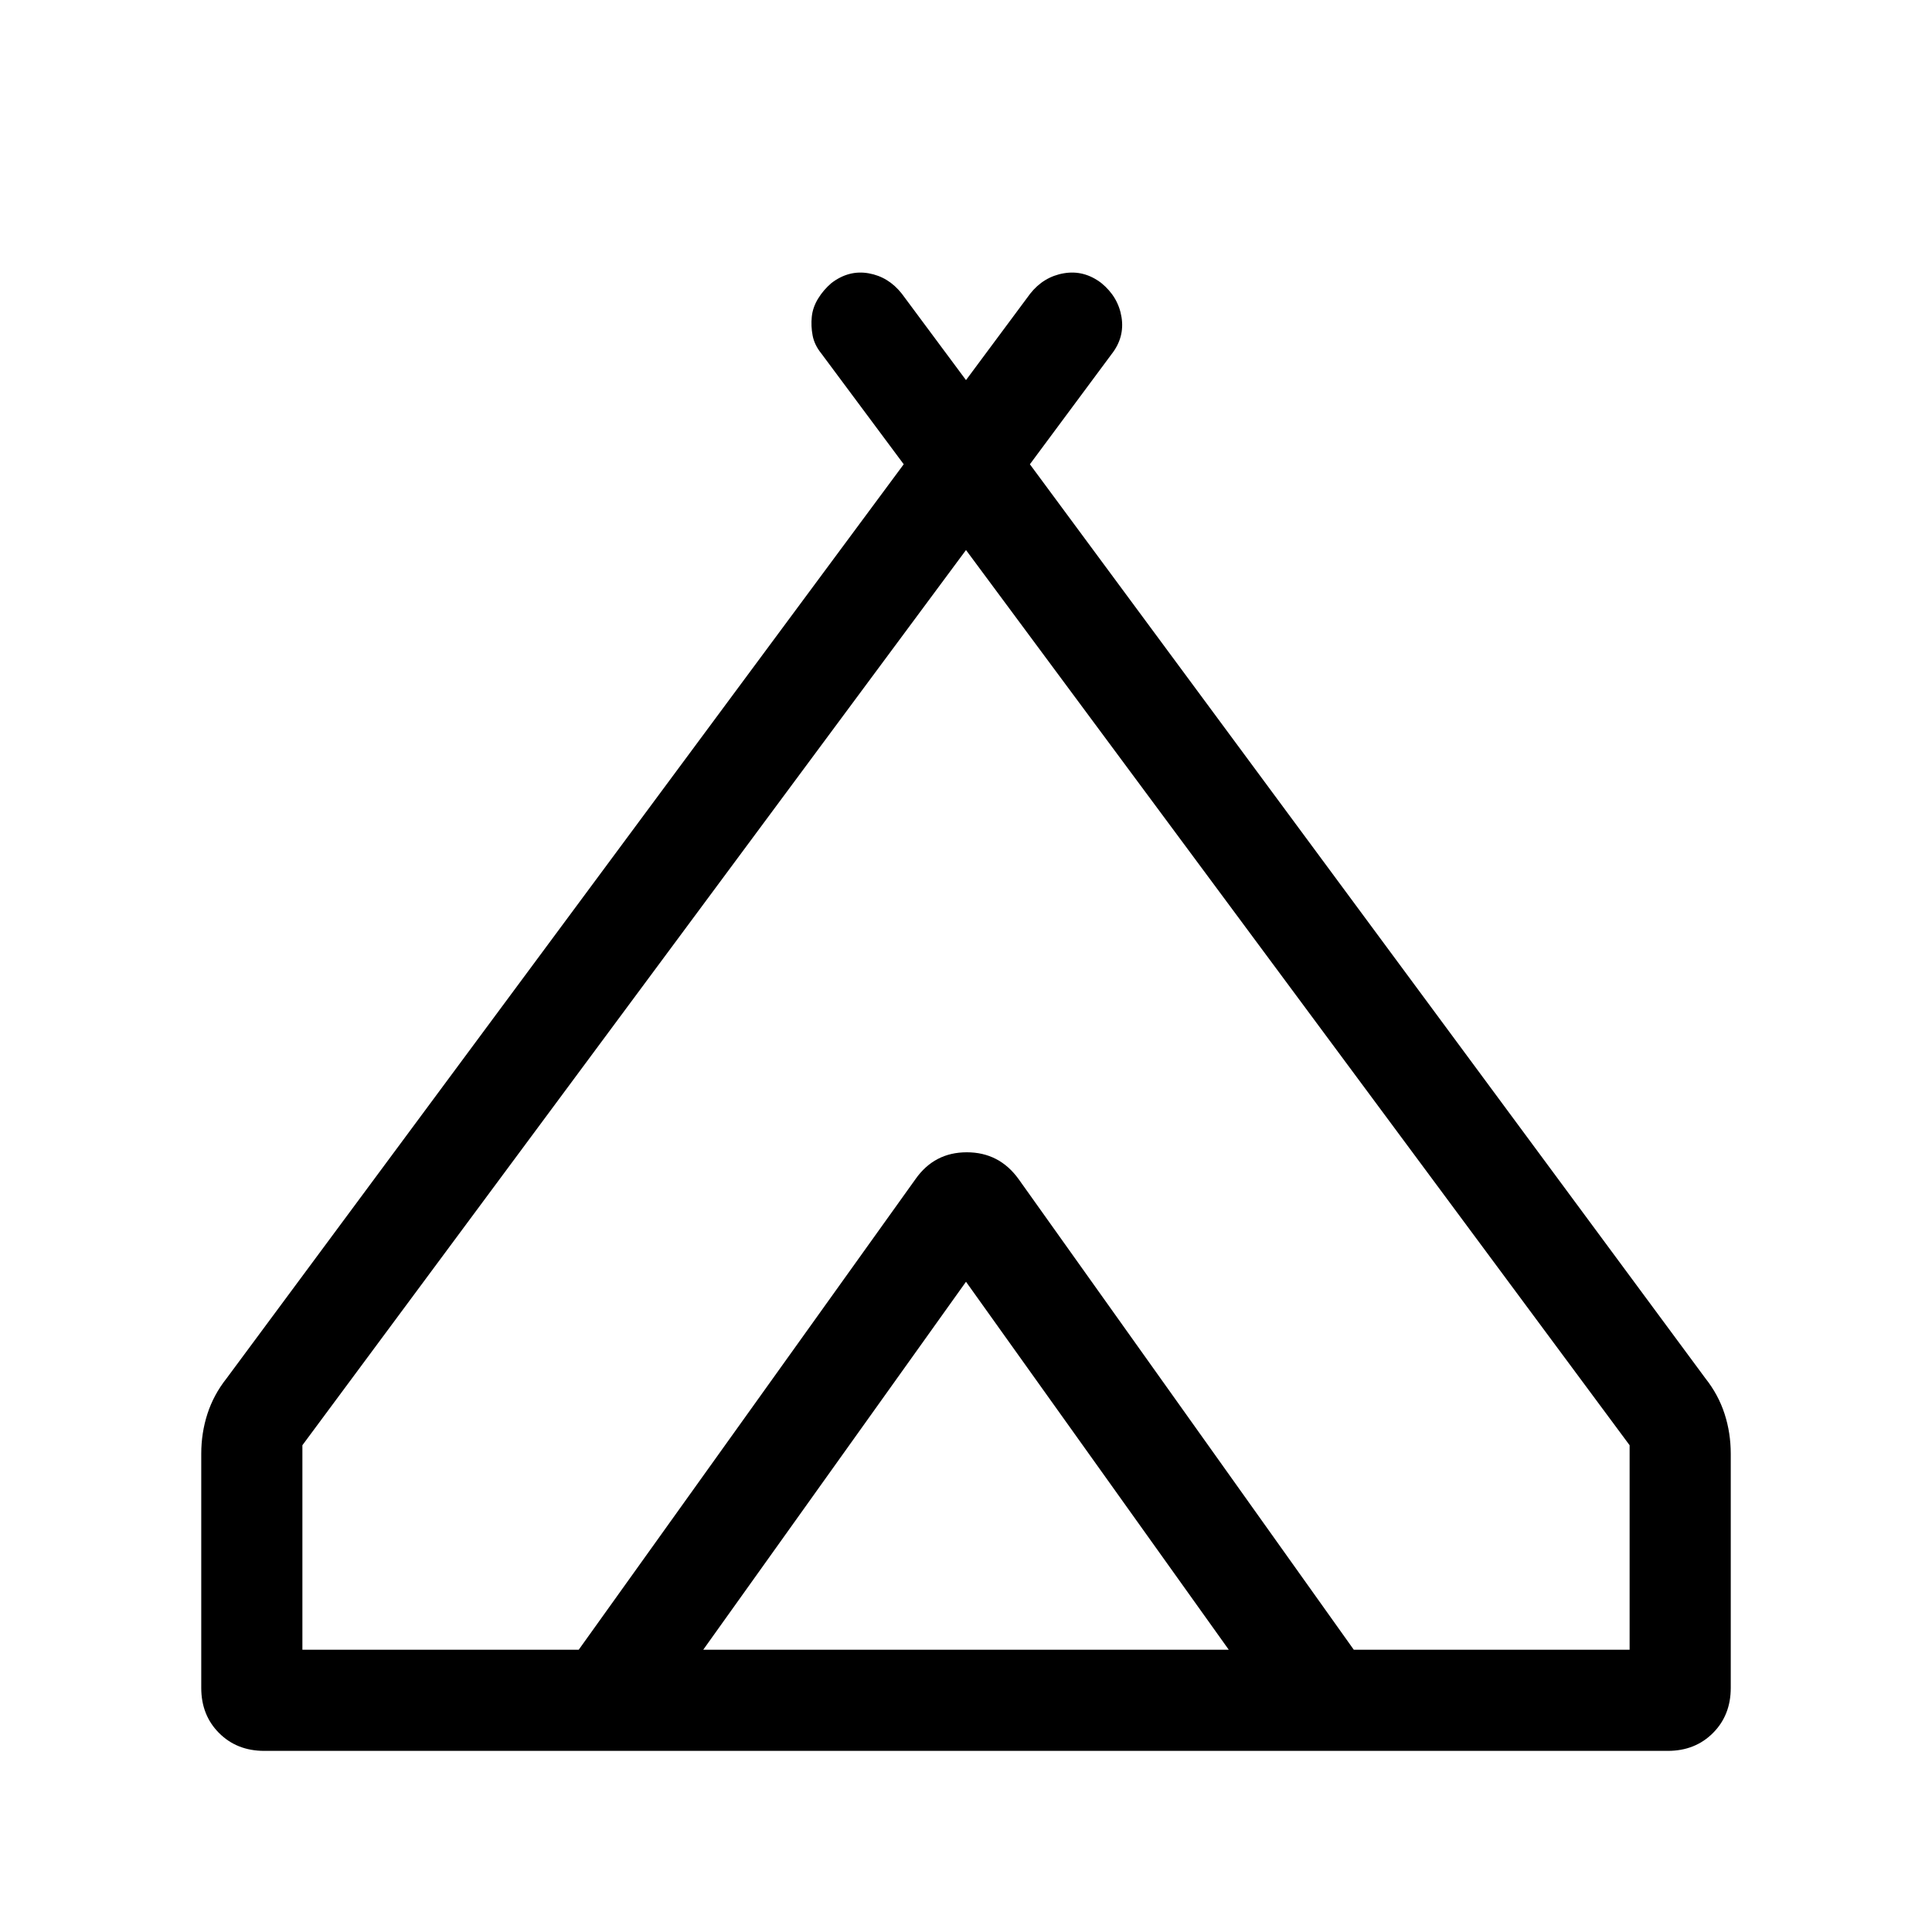 <svg xmlns="http://www.w3.org/2000/svg" height="40" viewBox="0 -960 960 960" width="40"><path d="M100.001-121.282v-116.359q0-10.359 3.077-19.846t9.487-17.589l336.487-454.231-40.948-55.05q-3.436-4.256-4.32-8.949-.885-4.692-.411-9.32.475-4.628 3.103-8.948 2.628-4.321 6.628-7.757 8.641-6.615 18.512-4.871 9.872 1.743 16.487 10.128L480-771.126l31.897-42.948q6.615-8.385 16.679-10.128 10.064-1.744 18.705 4.871 8.384 6.872 10 16.936 1.615 10.064-5 18.448l-40.538 54.64 335.692 454.231q6.41 8.102 9.487 17.589 3.077 9.487 3.077 19.846v116.359q0 13.564-8.859 22.422Q842.281-90 828.717-90H131.283q-13.564 0-22.423-8.86-8.859-8.858-8.859-22.422ZM480-686.692l-329.744 444.82v101.616h137.308l167.359-233.871q9.359-13.308 25.077-13.308 15.718 0 25.077 13.308l167.615 233.871h137.052v-101.616L480-686.692ZM349.434-140.256h261.132L480-323.104 349.434-140.256Zm156.694-233.871 166.564 233.871-167.615-233.871q-9.359-13.308-25.077-13.308-15.718 0-25.077 13.308L287.564-140.256l167.359-233.871q9.359-13.308 25.474-13.308 16.116 0 25.731 13.308Z"/></svg>